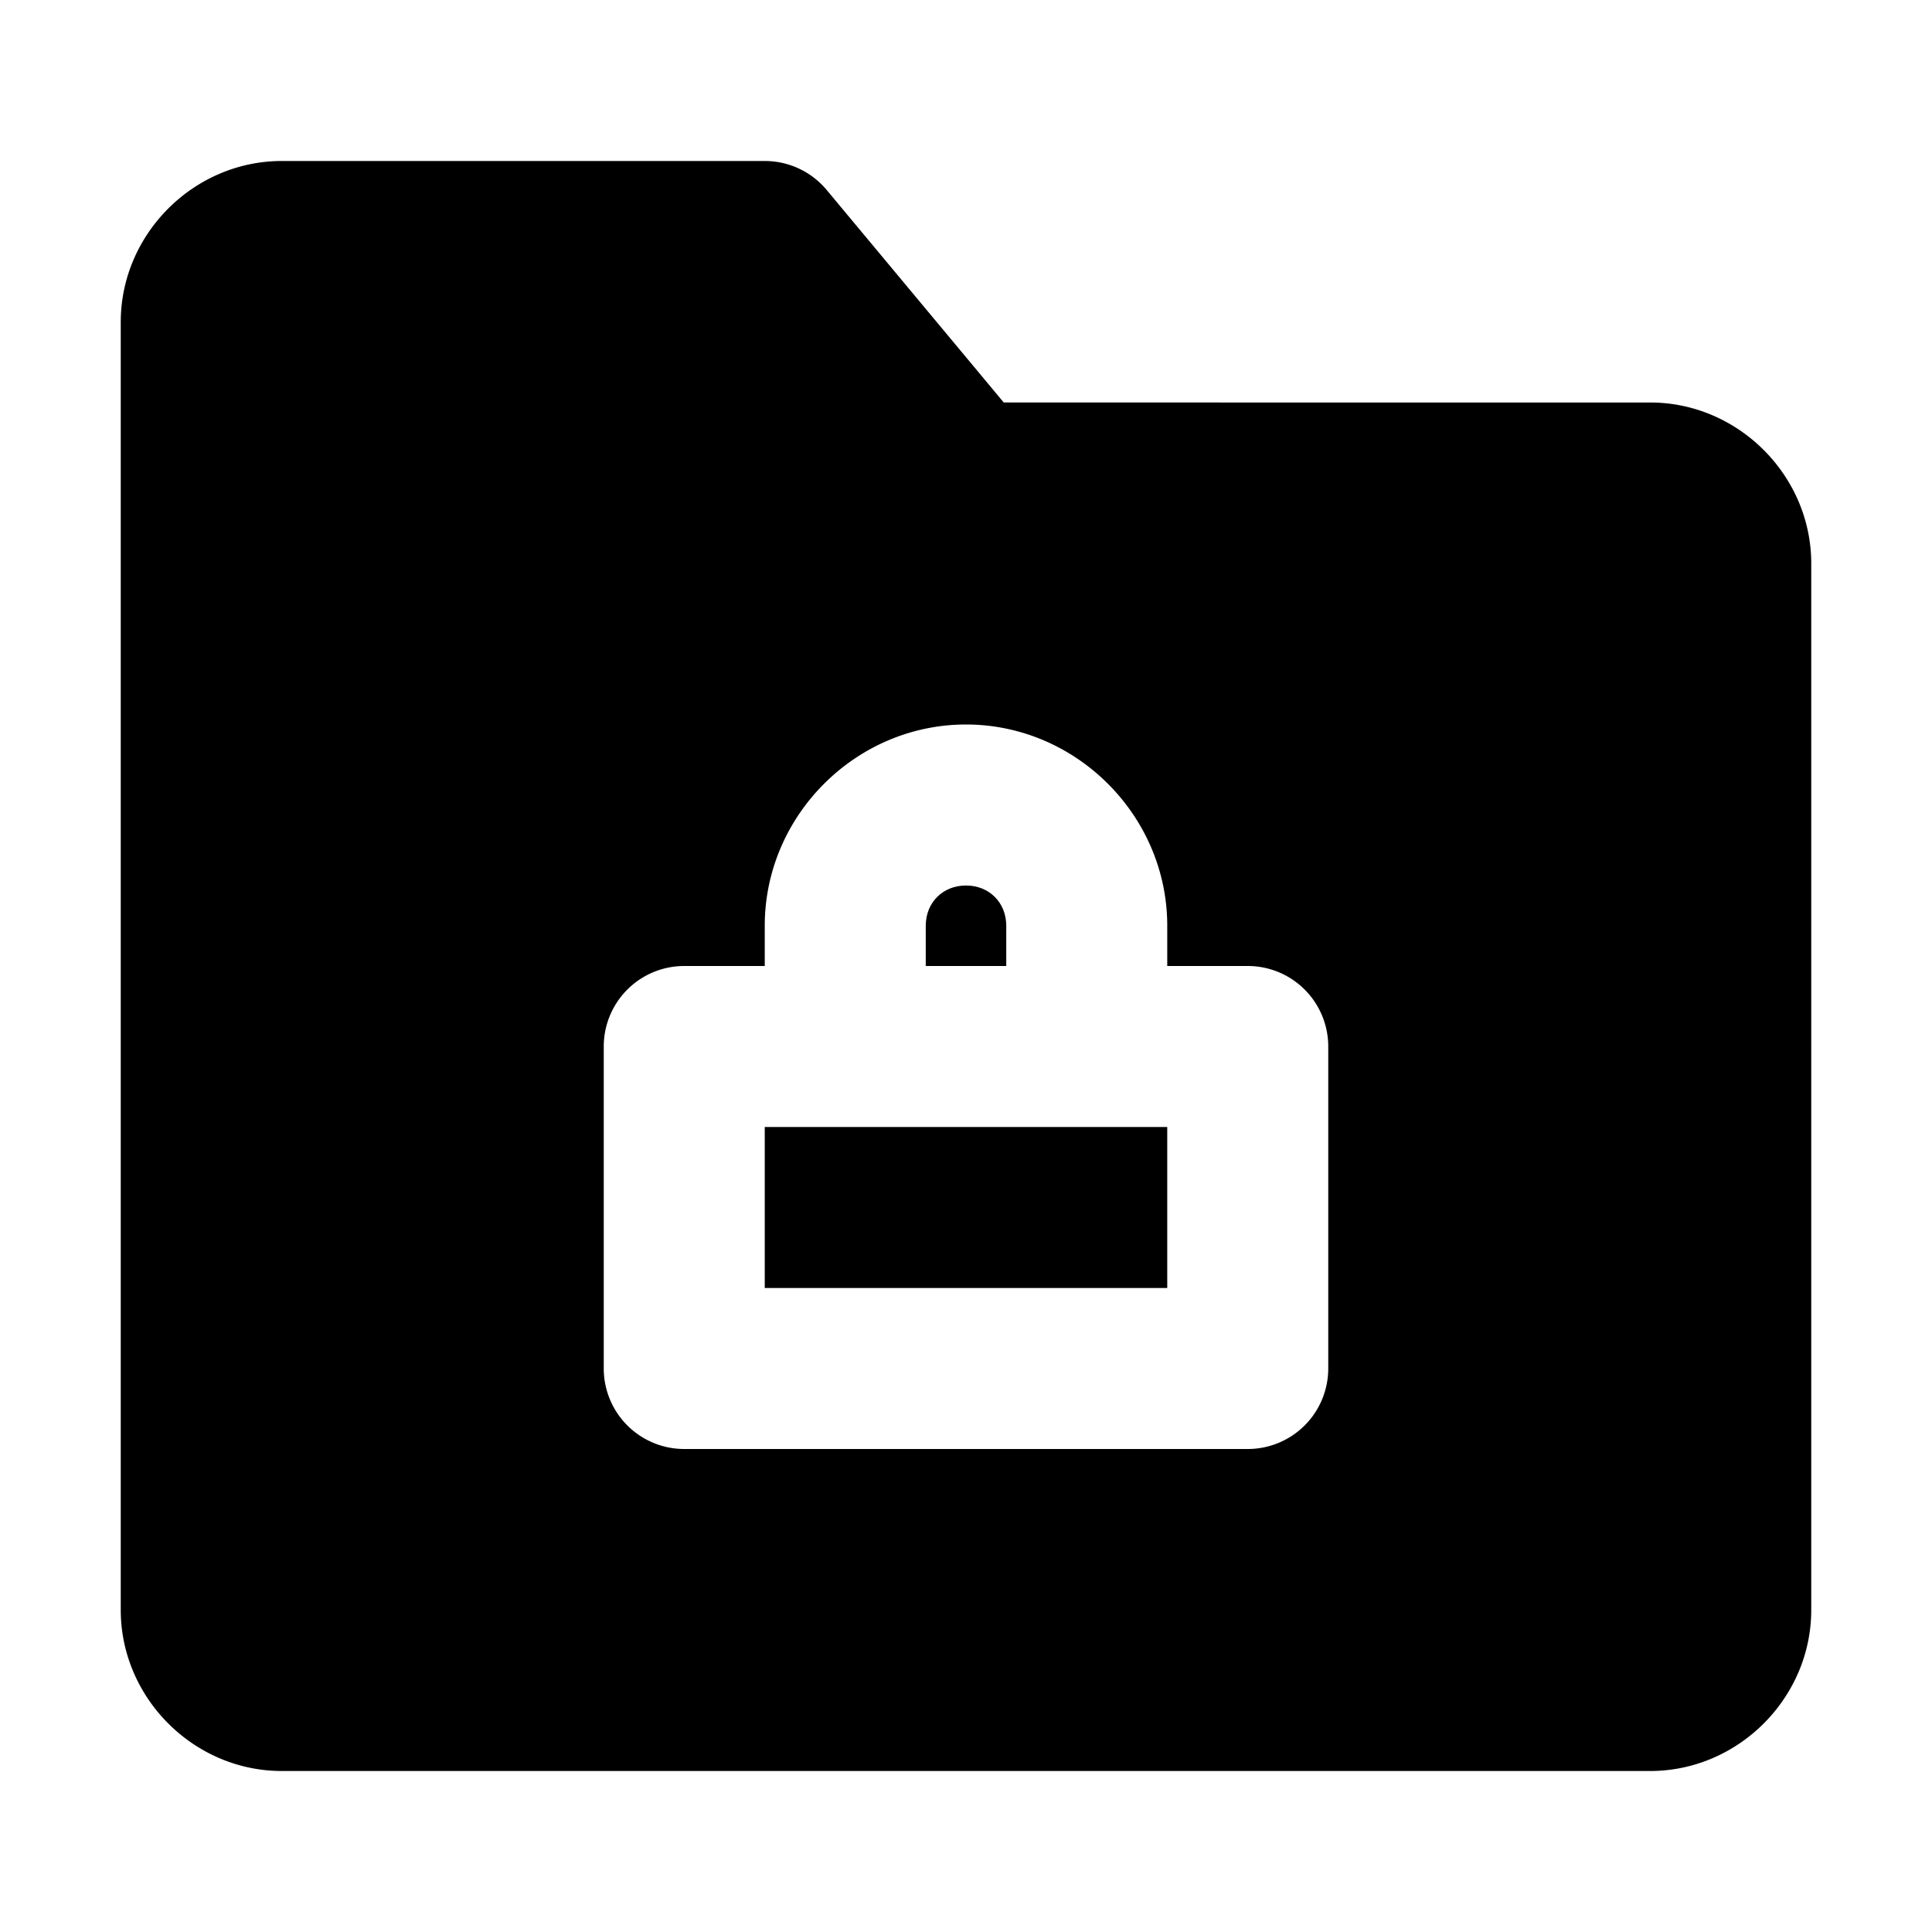 <svg xmlns="http://www.w3.org/2000/svg" width="48" height="48" viewBox="0 0 48 48"><path d="M23 24h2v-1c0-.576-.424-1-1-1s-1 .424-1 1z"/><path d="M7 4C4.815 4 3 5.815 3 8v32c0 2.185 1.815 4 4 4h34c2.185 0 4-1.815 4-4V14c0-2.185-1.815-4-4-4H24.938l-4.4-5.281A2 2 0 0 0 19 4Zm17 14c2.738 0 5 2.262 5 5v1h2a2 2 0 0 1 2 2v8a2 2 0 0 1-2 2H17a2 2 0 0 1-2-2v-8a2 2 0 0 1 2-2h2v-1c0-2.738 2.262-5 5-5z"/><path d="M27 28h-8v4h10v-4z"/></svg>